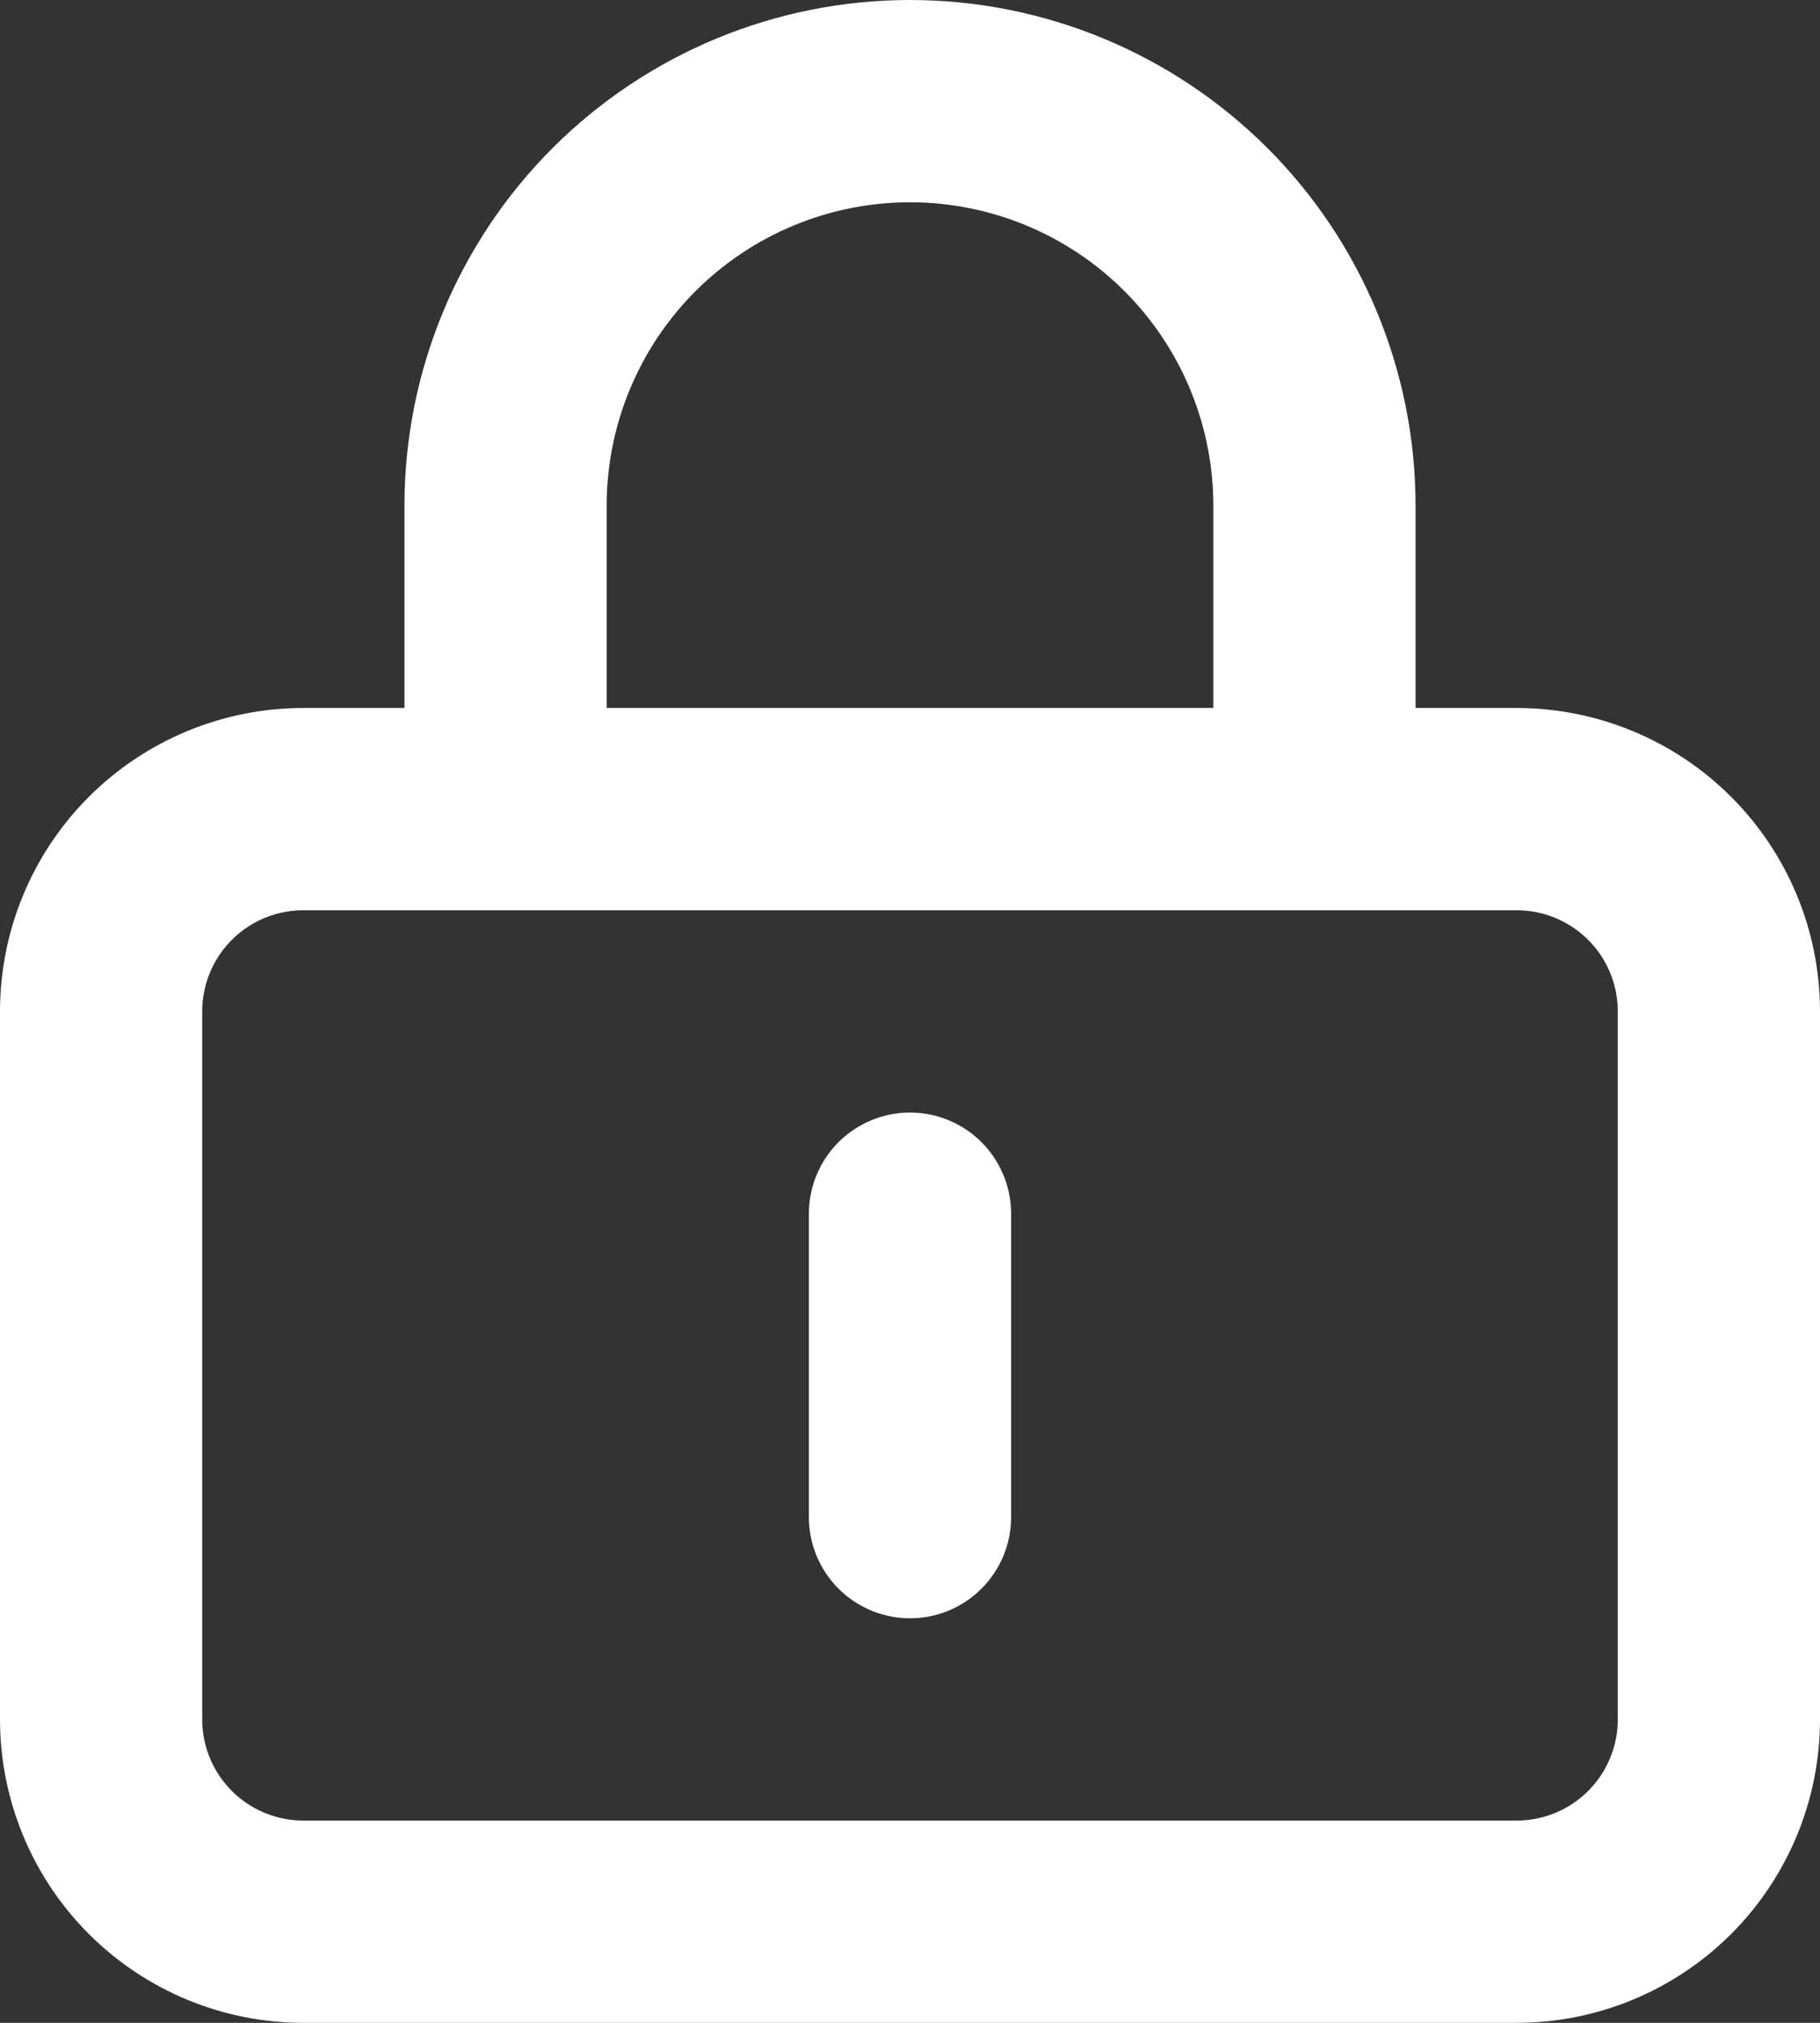 <svg width="72" height="80" viewBox="0 0 72 80" fill="none" xmlns="http://www.w3.org/2000/svg">
<rect x="0" y="0" width="72" height="80" fill="#333333" stroke="none"/>
<path d="M20 32H12C9.878 32 7.843 32.843 6.343 34.343C4.843 35.843 4 37.878 4 40V68C4 70.122 4.843 72.157 6.343 73.657C7.843 75.157 9.878 76 12 76H60C62.122 76 64.157 75.157 65.657 73.657C67.157 72.157 68 70.122 68 68V40C68 37.878 67.157 35.843 65.657 34.343C64.157 32.843 62.122 32 60 32H52M20 32V20C20 15.757 21.686 11.687 24.686 8.686C27.687 5.686 31.756 4 36 4C40.243 4 44.313 5.686 47.314 8.686C50.314 11.687 52 15.757 52 20V32M20 32H52M36 48V60" stroke="white" stroke-width="8" stroke-linecap="round" stroke-linejoin="round"/>
</svg>
